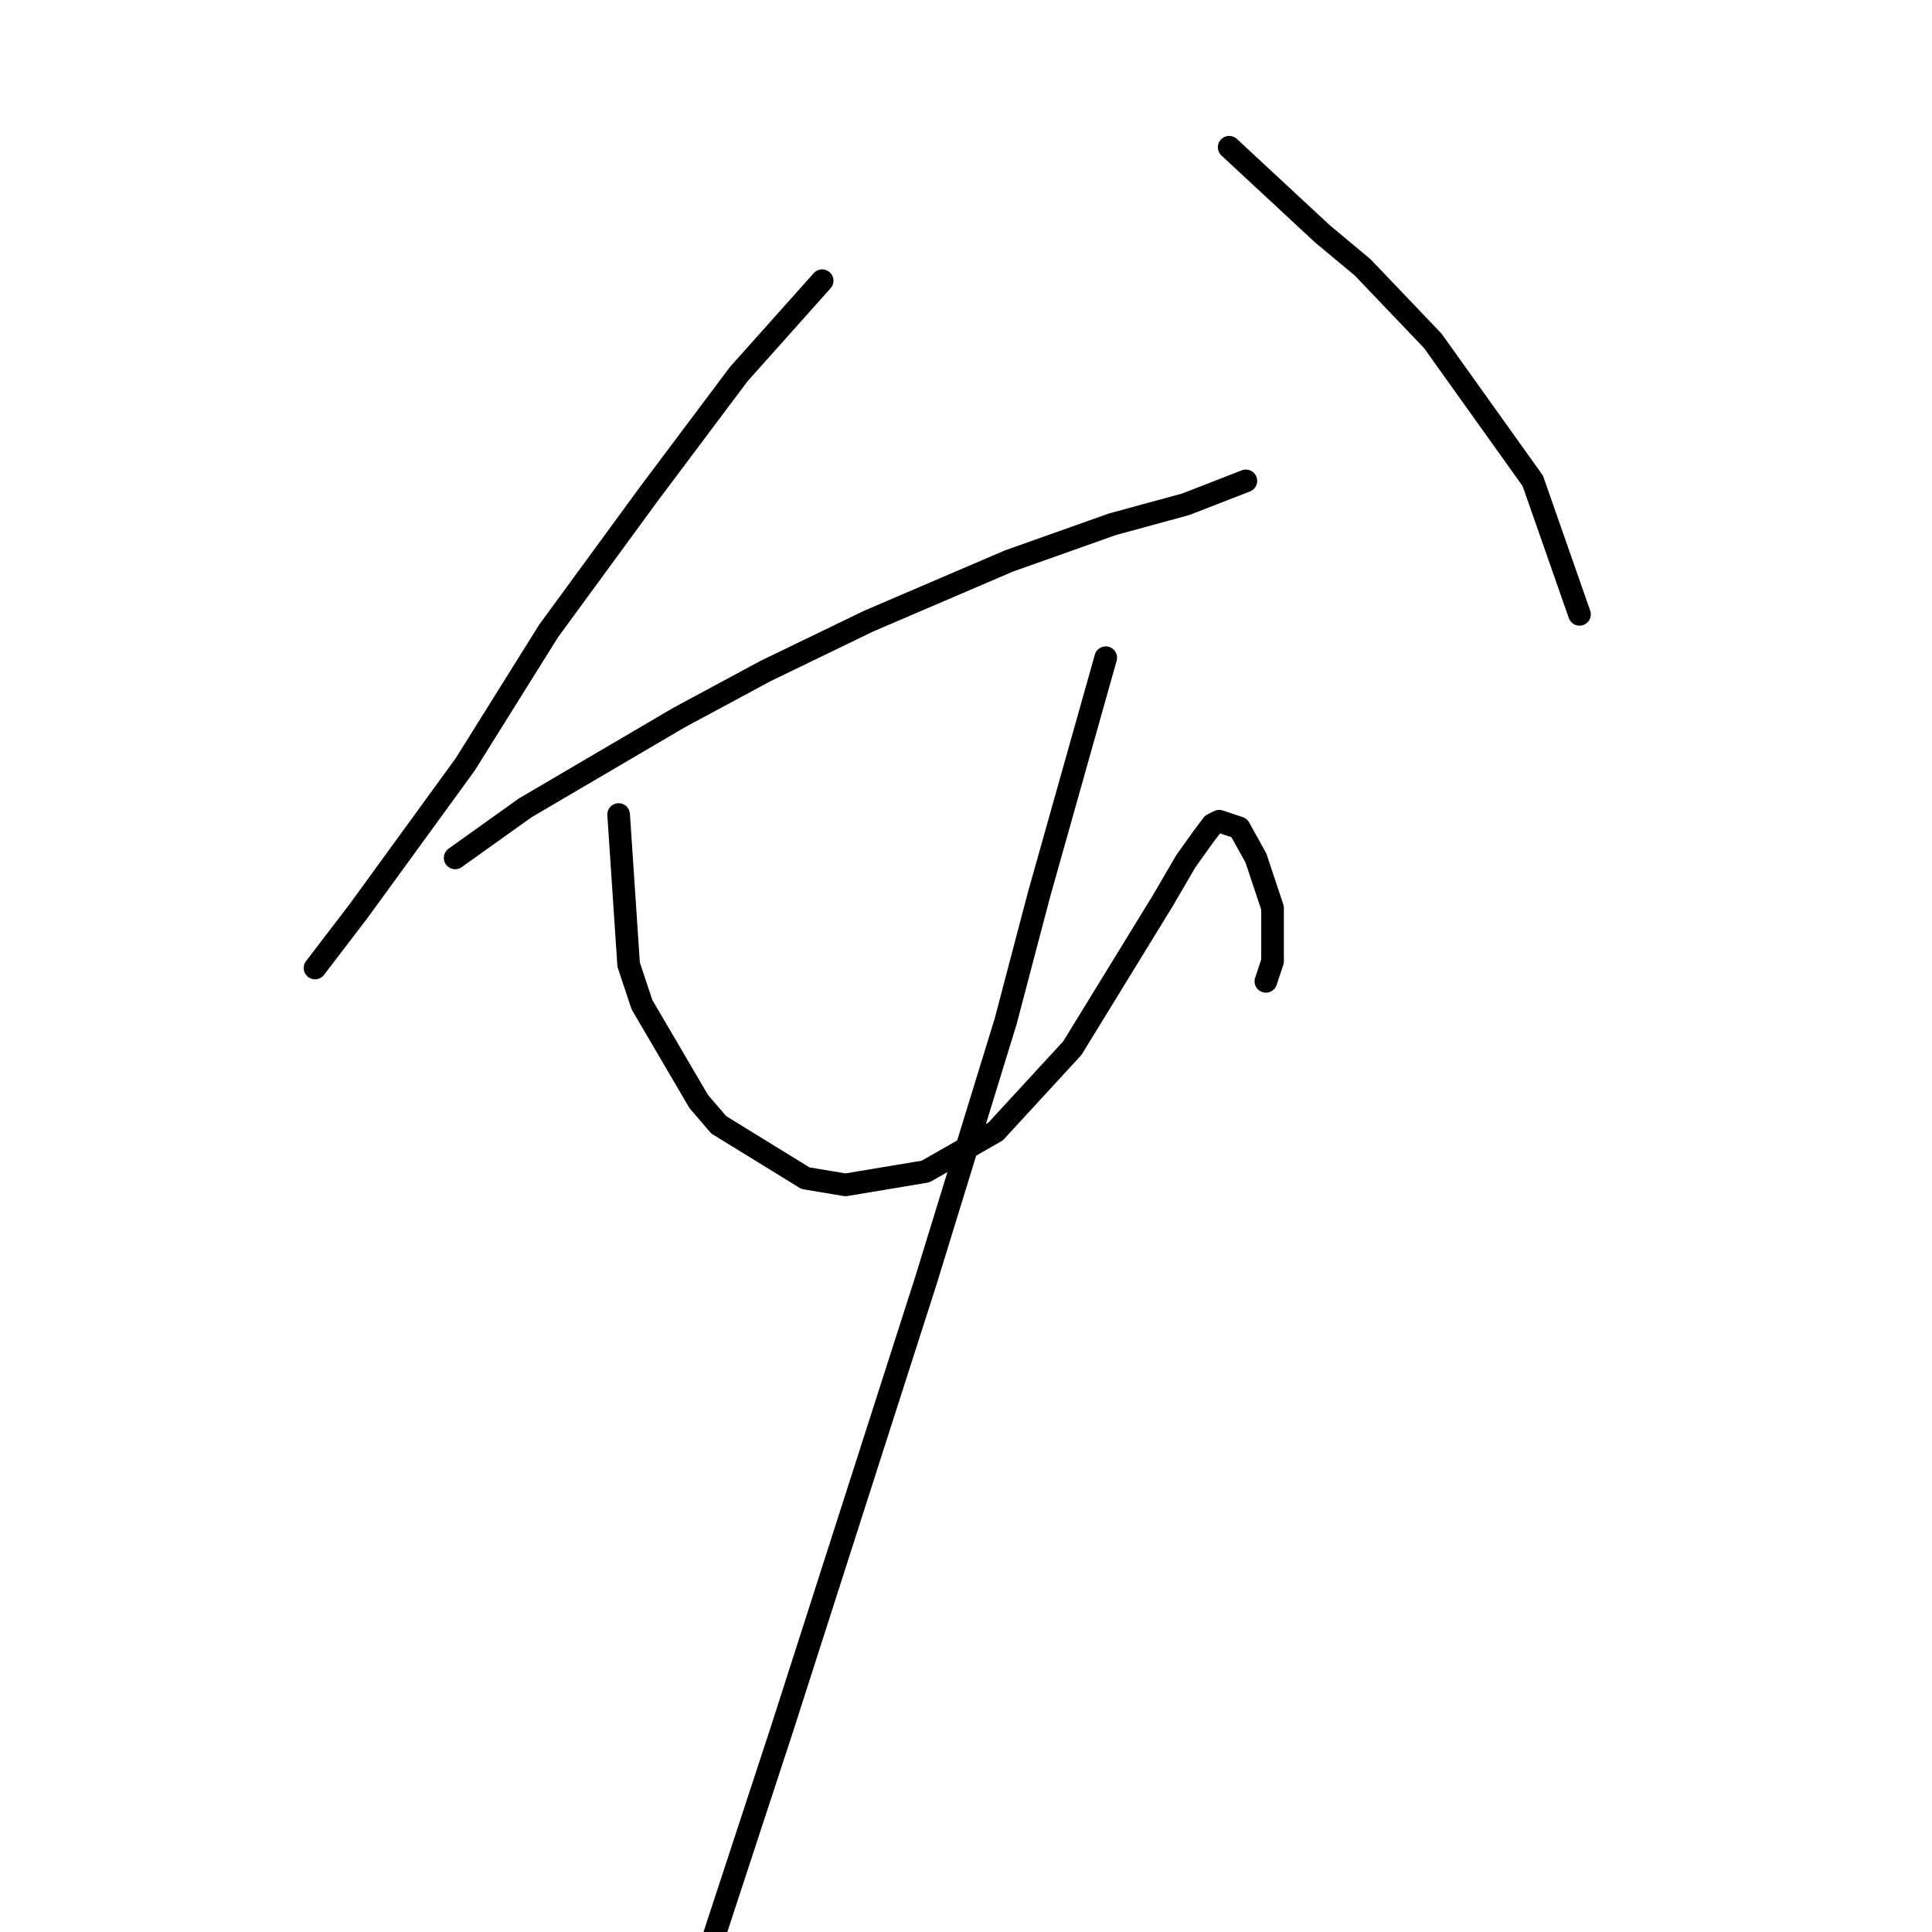 <?xml version="1.0" standalone="no"?>
    <svg width="256" height="256" xmlns="http://www.w3.org/2000/svg" version="1.1">
    <polyline stroke="black" stroke-width="3" stroke-linecap="round" fill="transparent" stroke-linejoin="round" points="108.939 37.195 97.887 49.574 85.95 65.489 72.688 83.614 61.636 101.298 47.489 120.75 41.742 128.265 41.742 128.265 " />
        <polyline stroke="black" stroke-width="3" stroke-linecap="round" fill="transparent" stroke-linejoin="round" points="60.309 113.676 69.593 107.045 89.929 95.109 101.423 88.919 115.128 82.288 133.696 74.331 147.4 69.468 157.126 66.815 165.084 63.72 165.084 63.72 " />
        <polyline stroke="black" stroke-width="3" stroke-linecap="round" fill="transparent" stroke-linejoin="round" points="162.873 19.512 175.252 31.006 180.557 35.427 189.841 45.153 203.103 63.72 209.292 81.404 209.292 81.404 " />
        <polyline stroke="black" stroke-width="3" stroke-linecap="round" fill="transparent" stroke-linejoin="round" points="81.972 107.929 83.298 127.823 85.066 133.128 92.582 145.949 95.234 149.043 106.728 156.117 112.033 157.001 122.644 155.232 131.927 149.927 142.095 138.875 154.032 119.423 157.126 114.118 159.337 111.024 160.663 109.255 161.547 108.813 164.2 109.697 166.41 113.676 168.62 120.308 168.62 127.381 167.736 130.033 167.736 130.033 " />
        <polyline stroke="black" stroke-width="3" stroke-linecap="round" fill="transparent" stroke-linejoin="round" points="146.516 87.151 137.674 118.539 133.254 135.338 122.644 169.821 103.634 229.061 94.35 257.354 94.35 257.354 " />
        </svg>